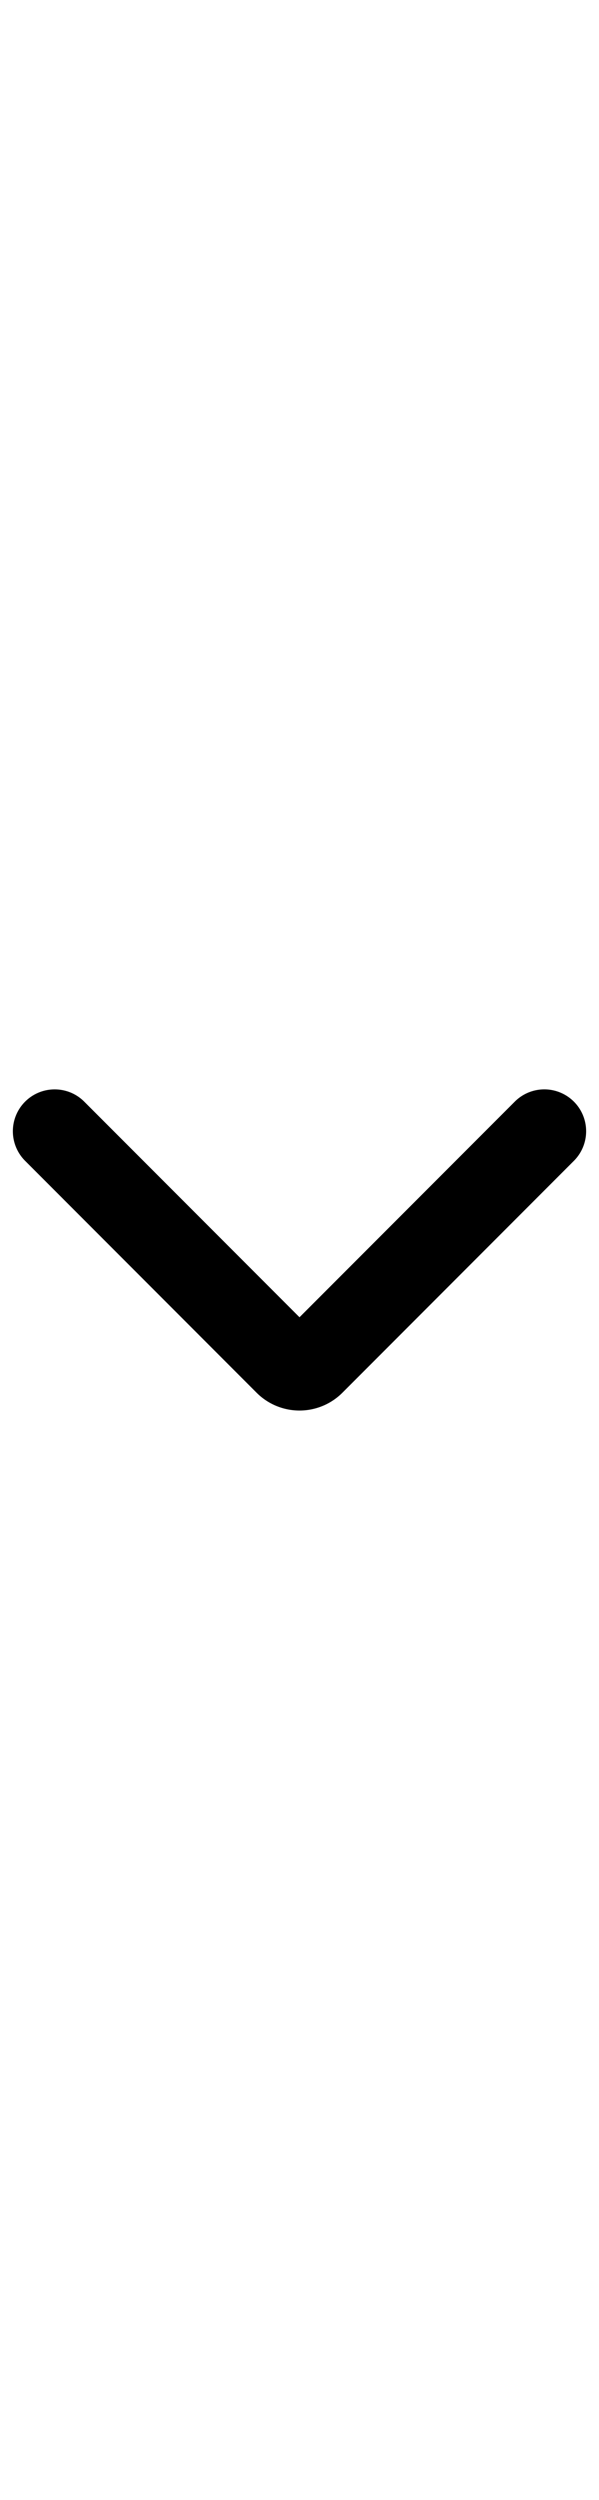<svg xmlns="http://www.w3.org/2000/svg" height="100" viewBox="12 10 24 28"><path transform="translate(24,24) rotate(180) translate(-24,-24)" fill="currentcolor" d="m34.994 27.565-8.625-8.626-.654-.654a2.43 2.43 0 0 0-3.43 0l-.654.654-8.625 8.626a1.674 1.674 0 1 0 2.369 2.368L24 21.308l1.433 1.433 7.192 7.192c.327.327.755.49 1.184.49s.857-.163 1.185-.49a1.674 1.674 0 0 0 0-2.368z"/></svg>